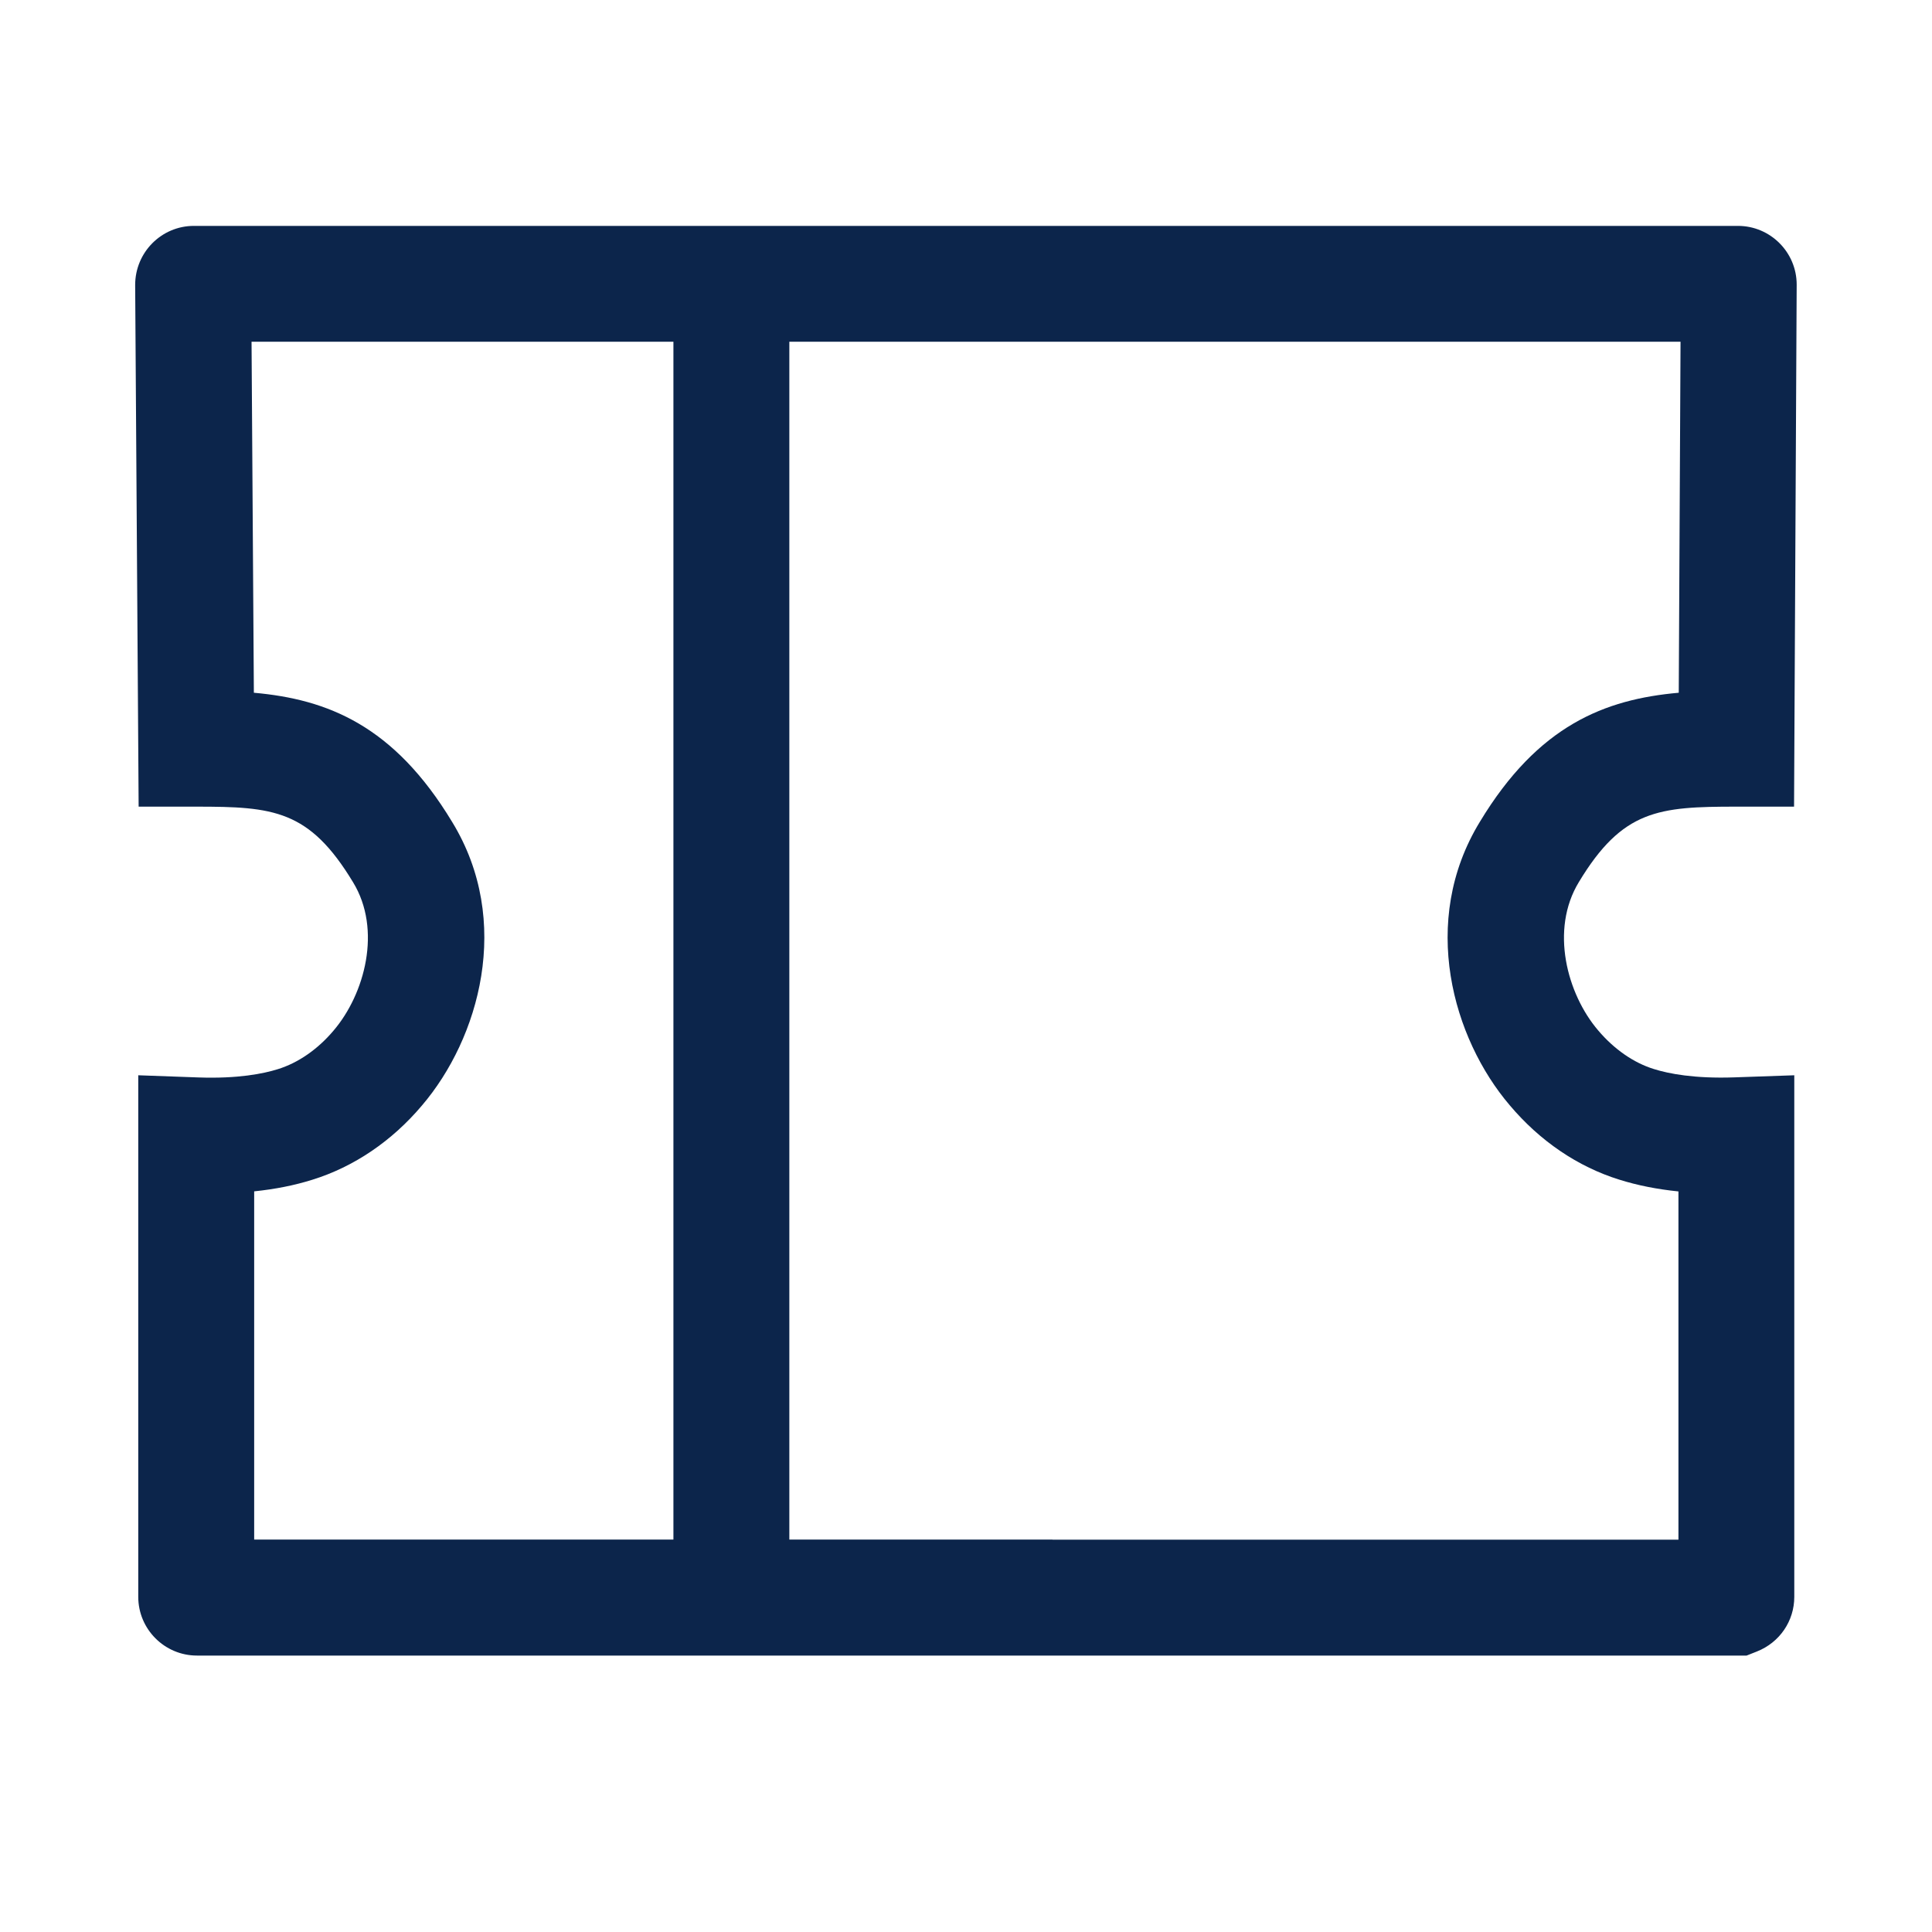 <svg width="25" height="25" viewBox="0 0 25 25" fill="none" xmlns="http://www.w3.org/2000/svg">
<path fill-rule="evenodd" clip-rule="evenodd" d="M22.601 21.423L22.735 21.37C23.029 21.253 23.218 20.976 23.218 20.663L23.218 13.914L22.442 13.941C21.924 13.959 21.59 13.893 21.4 13.833C21.14 13.753 20.885 13.576 20.679 13.332C20.278 12.862 20.054 12.031 20.431 11.413C20.996 10.477 21.464 10.438 22.469 10.438L23.215 10.438L23.249 3.683C23.249 3.264 22.908 2.923 22.489 2.923L2.509 2.923C2.09 2.923 1.749 3.264 1.749 3.688L1.794 10.438L2.539 10.438C3.537 10.438 4.002 10.478 4.569 11.417C4.944 12.032 4.72 12.863 4.316 13.336C4.113 13.577 3.858 13.754 3.595 13.835C3.407 13.894 3.077 13.96 2.566 13.942L1.789 13.914L1.789 20.663C1.789 21.082 2.13 21.423 2.549 21.423L22.601 21.423ZM10.214 19.922L13.619 19.922L13.619 19.923L21.719 19.923L21.719 15.417C21.442 15.389 21.187 15.338 20.955 15.265C20.419 15.099 19.927 14.766 19.536 14.302C18.8 13.44 18.363 11.922 19.149 10.635C19.904 9.384 20.767 9.049 21.723 8.964L21.746 4.422L10.214 4.422L10.214 19.922ZM8.714 19.922L8.714 4.422L3.255 4.422L3.285 8.964C4.236 9.049 5.096 9.385 5.852 10.638C6.636 11.922 6.199 13.44 5.46 14.305C5.072 14.765 4.58 15.099 4.041 15.266C3.812 15.338 3.561 15.388 3.289 15.416L3.289 19.922L8.714 19.922Z" fill="#0C254B"/>
</svg>
